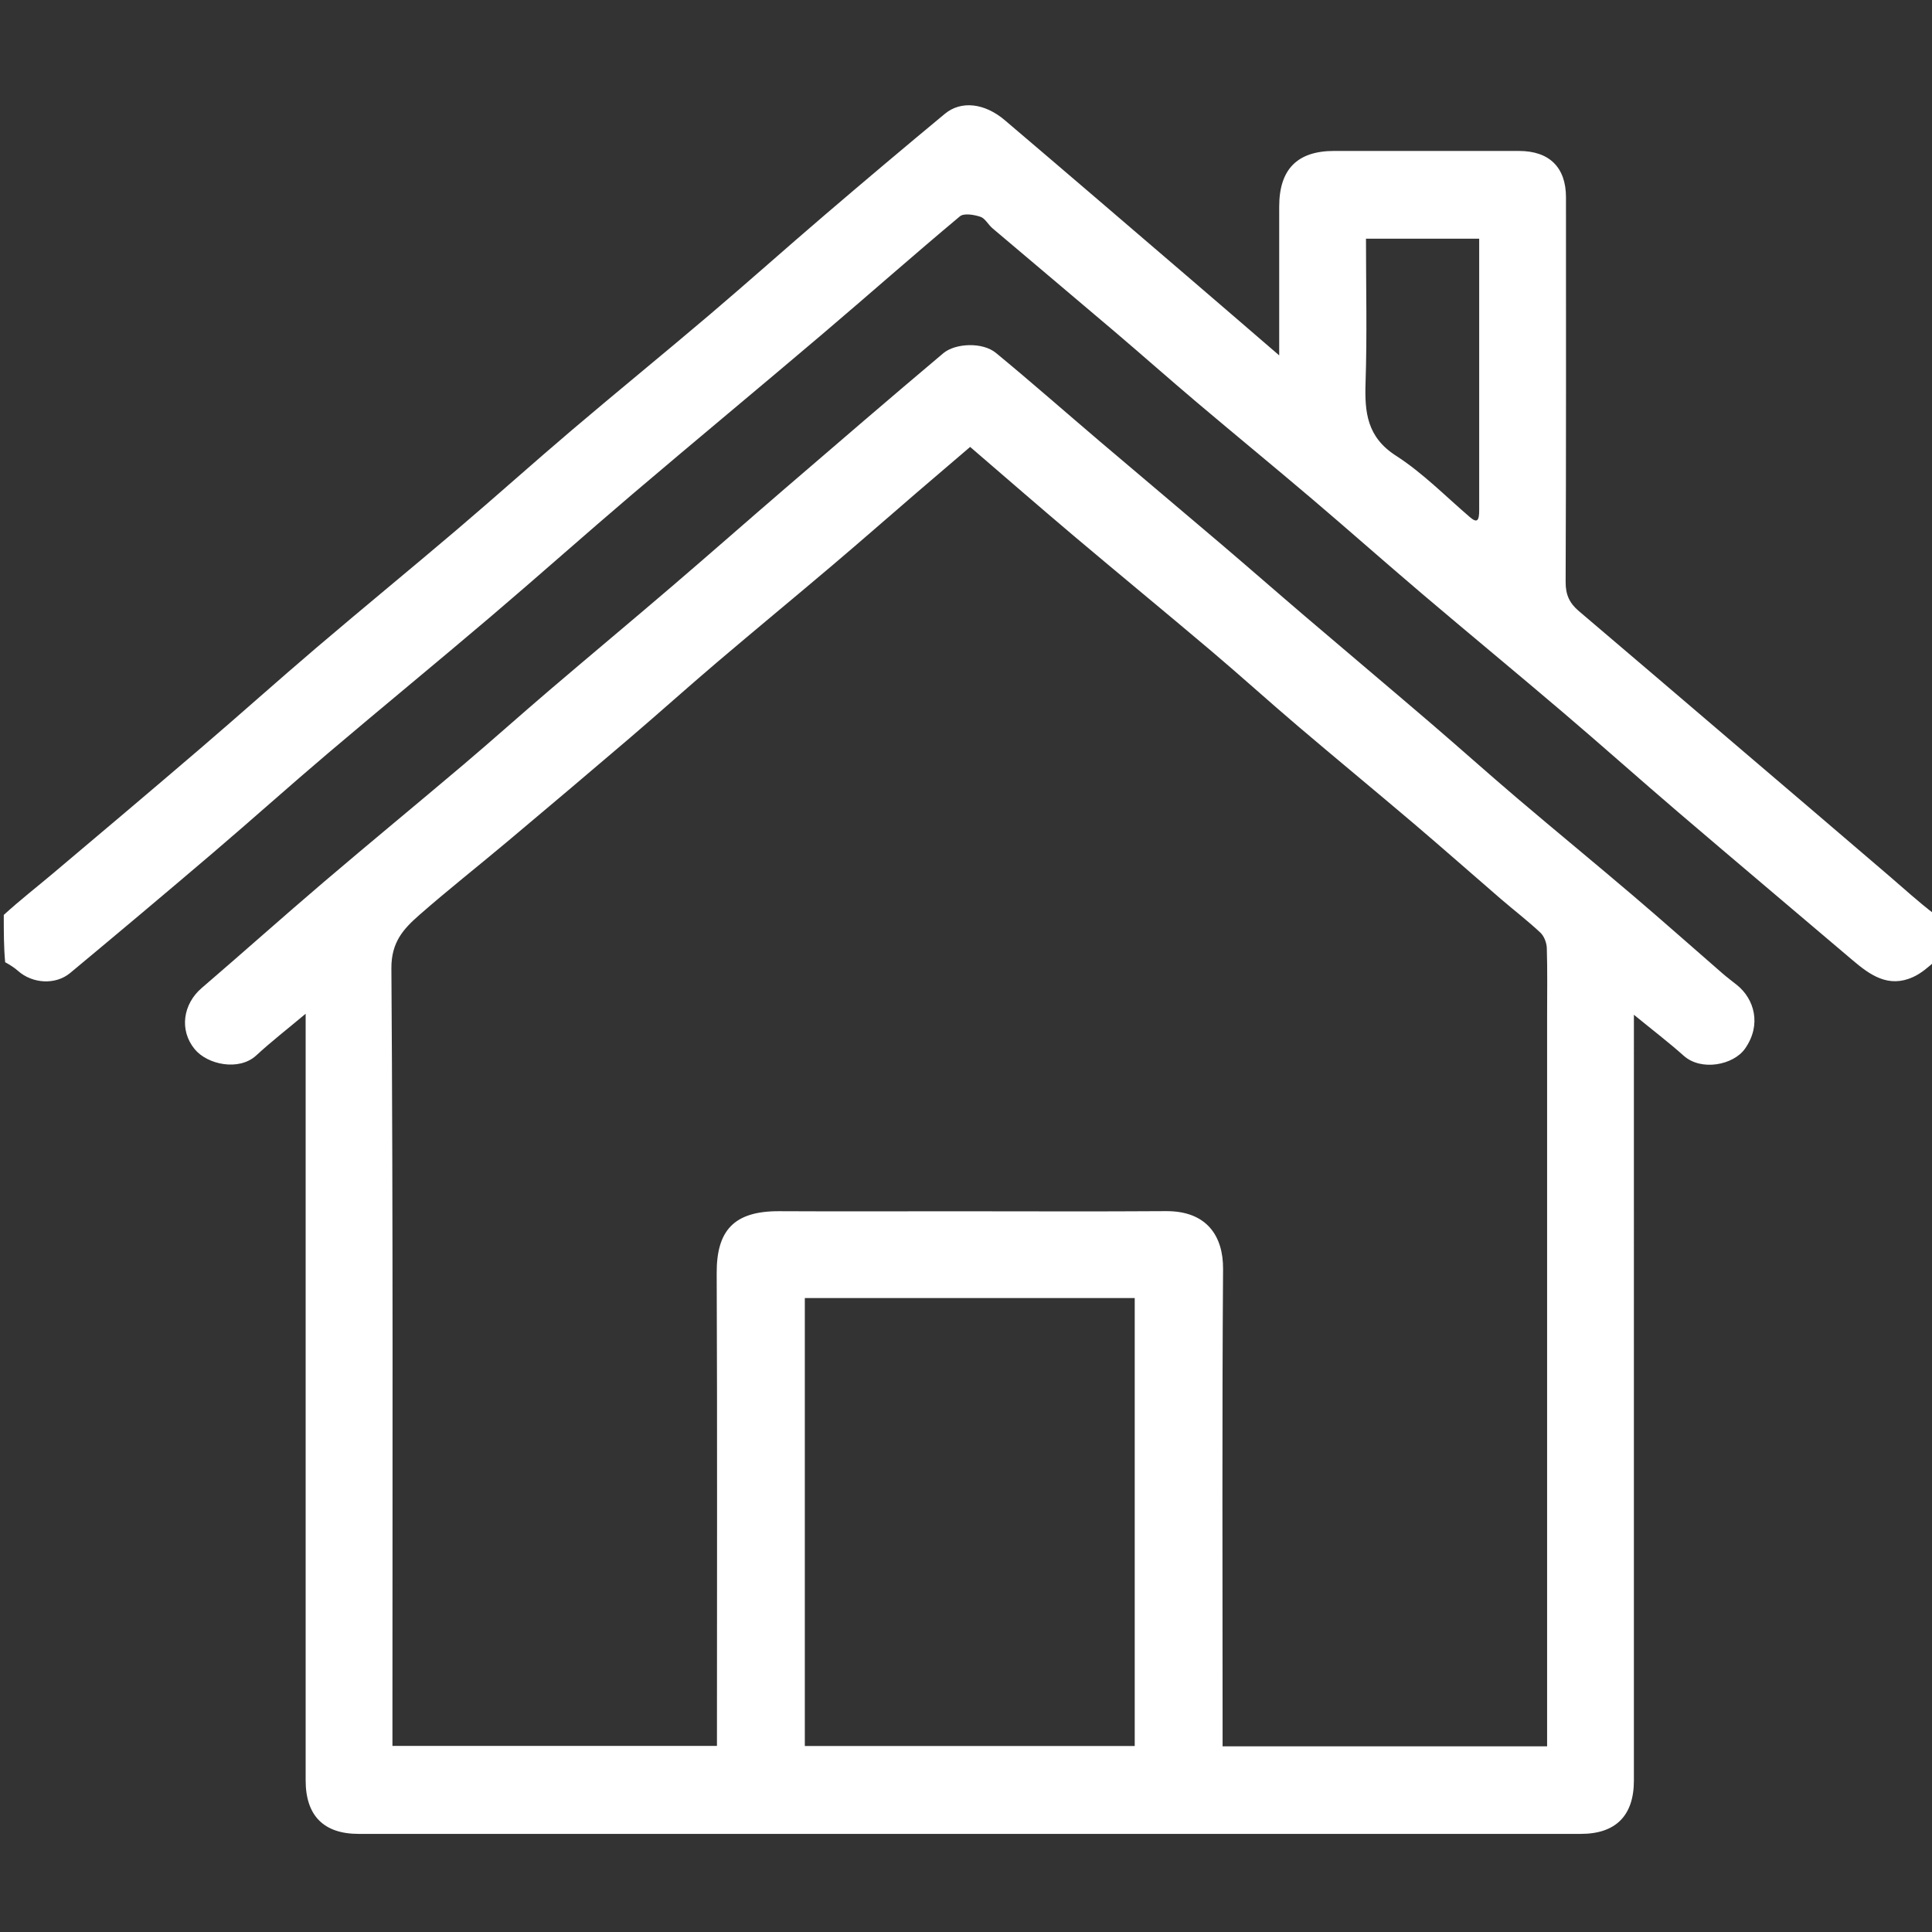 <svg version="1.1" id="Layer_1" xmlns="http://www.w3.org/2000/svg" xmlns:xlink="http://www.w3.org/1999/xlink" x="0px" y="0px"
	 width="100%" viewBox="0 0 512 512" enable-background="new 0 0 512 512" xml:space="preserve">

<rect x="0" y="0" width="512" height="512" fill="#333333" stroke="none"/>

<path fill="#FFFFFF" opacity="1" stroke="none" 
	d="
M1,242.463 
	C5.312,238.525 9.691,235.128 13.925,231.56 
	C27.053,220.5 40.17,209.426 53.206,198.258 
	C63.537,189.408 73.669,180.325 84.024,171.504 
	C96.334,161.019 108.847,150.773 121.163,140.295 
	C131.398,131.588 141.399,122.607 151.64,113.908 
	C163.711,103.655 175.993,93.65 188.064,83.397 
	C198.305,74.698 208.325,65.739 218.537,57.004 
	C229.089,47.978 239.704,39.022 250.396,30.162 
	C254.685,26.607 260.898,27.278 266.283,31.853 
	C282.622,45.733 298.881,59.707 315.159,73.659 
	C322.937,80.326 330.688,87.024 339,94.181 
	C339,80.585 338.993,67.658 339.002,54.732 
	C339.01,44.843 343.809,40 353.571,40 
	C369.903,40 386.234,39.991 402.566,40.004 
	C410.603,40.011 414.999,44.37 415,52.282 
	C415.001,86.278 415.058,120.275 414.909,154.271 
	C414.894,157.626 415.964,159.866 418.375,161.913 
	C432.094,173.561 445.77,185.26 459.458,196.944 
	C473.146,208.628 486.848,220.296 500.509,232.011 
	C504.534,235.463 508.444,239.05 512.703,242.288 
	C513,246.025 513,250.049 513,254.537 
	C511.002,256.328 509.138,257.95 506.982,258.928 
	C500.445,261.894 495.579,258.395 490.885,254.407 
	C475.566,241.389 460.187,228.439 444.904,215.378 
	C434.693,206.651 424.671,197.701 414.444,188.991 
	C402.012,178.402 389.411,168.013 376.964,157.44 
	C367.106,149.066 357.425,140.484 347.569,132.108 
	C337.493,123.546 327.266,115.164 317.171,106.625 
	C309.797,100.387 302.564,93.981 295.207,87.723 
	C284.503,78.619 273.736,69.59 263.02,60.5 
	C261.882,59.535 261.074,57.861 259.808,57.445 
	C258.12,56.89 255.454,56.435 254.378,57.335 
	C242.071,67.623 230.055,78.258 217.827,88.641 
	C201.145,102.806 184.287,116.764 167.617,130.943 
	C155.017,141.661 142.671,152.679 130.069,163.394 
	C115.765,175.557 101.245,187.465 86.927,199.612 
	C76.684,208.302 66.684,217.278 56.462,225.993 
	C43.91,236.693 31.278,247.3 18.598,257.848 
	C14.693,261.096 8.595,260.682 4.801,257.316 
	C3.846,256.469 2.759,255.77 1.367,255.002 
	C1,250.975 1,246.951 1,242.463 
M392,135.012 
	C392,111.097 392,87.181 392,63.257 
	C381.741,63.257 372.008,63.257 362,63.257 
	C362,76.137 362.309,88.773 361.887,101.384 
	C361.623,109.294 362.271,115.831 369.941,120.763 
	C377.023,125.317 383.068,131.494 389.51,137.025 
	C391.397,138.644 392.037,138.179 392,135.012 
z"/>
<path fill="#FFFFFF" opacity="1" stroke="none" 
	d="
M167,486 
	C142.673,486 118.846,486.002 95.019,485.999 
	C85.779,485.997 81.001,481.164 81.001,471.822 
	C80.999,406.006 81,340.191 81,274.375 
	C81,272.762 81,271.148 81,268.653 
	C76.229,272.654 71.908,276.011 67.9,279.707 
	C63.345,283.907 54.977,282.17 51.583,278.025 
	C47.453,272.982 48.5,266.077 53.459,261.824 
	C64.283,252.54 74.914,243.031 85.765,233.778 
	C98.067,223.288 110.561,213.023 122.897,202.573 
	C130.521,196.114 137.964,189.441 145.564,182.953 
	C156.379,173.72 167.304,164.616 178.106,155.37 
	C188.187,146.741 198.142,137.966 208.202,129.313 
	C222.094,117.364 235.977,105.403 249.994,93.602 
	C253.122,90.968 260.344,90.573 263.936,93.53 
	C273.278,101.224 282.361,109.232 291.583,117.073 
	C302.291,126.176 313.057,135.21 323.759,144.319 
	C331.115,150.581 338.381,156.95 345.73,163.22 
	C356.799,172.666 367.936,182.034 378.988,191.501 
	C386.704,198.109 394.267,204.896 402.005,211.478 
	C412.205,220.154 422.558,228.649 432.753,237.33 
	C440.74,244.132 448.58,251.105 456.501,257.985 
	C457.725,259.049 459.032,260.017 460.299,261.032 
	C464.874,264.695 466.935,271.531 462.441,277.917 
	C459.415,282.216 450.889,283.974 446.188,279.772 
	C442.252,276.255 438.042,273.046 433,268.921 
	C433,271.934 433,273.679 433,275.424 
	C433,340.906 433.001,406.389 432.999,471.871 
	C432.999,481.161 428.183,485.999 418.932,485.999 
	C335.121,486.001 251.311,486 167,486 
M253.5,321 
	C271.996,321 290.493,321.093 308.989,320.965 
	C319.87,320.889 324.186,327.649 324.126,336.293 
	C323.842,376.618 324,416.947 324,457.274 
	C324,459.06 324,460.846 324,462.792 
	C352.819,462.792 381.221,462.792 410,462.792 
	C410,460.799 410,459.008 410,457.216 
	C410,394.56 410,331.903 410,269.246 
	C410,263.247 410.107,257.244 409.921,251.251 
	C409.878,249.845 409.206,248.087 408.205,247.149 
	C404.873,244.024 401.228,241.237 397.762,238.251 
	C390.066,231.618 382.459,224.881 374.718,218.301 
	C364.513,209.629 354.171,201.119 343.972,192.441 
	C336.234,185.857 328.7,179.032 320.945,172.469 
	C308.854,162.24 296.612,152.19 284.511,141.972 
	C275.404,134.283 266.419,126.451 257.096,118.439 
	C252.221,122.609 247.635,126.509 243.073,130.436 
	C235.625,136.848 228.237,143.331 220.741,149.687 
	C210.526,158.347 200.188,166.862 189.988,175.539 
	C182.249,182.122 174.692,188.918 166.967,195.518 
	C156.155,204.757 145.288,213.932 134.397,223.078 
	C126.65,229.584 118.692,235.843 111.091,242.513 
	C106.948,246.15 103.675,249.672 103.723,256.624 
	C104.185,323.61 104,390.601 104,457.591 
	C104,459.347 104,461.102 104,462.68 
	C133.045,462.68 161.448,462.68 190,462.68 
	C190,420.712 190.104,379.064 189.931,337.418 
	C189.885,326.219 194.369,320.921 206.507,320.981 
	C221.838,321.058 237.169,321 253.5,321 
M261.5,344 
	C245.404,344 229.309,344 213.286,344 
	C213.286,383.977 213.286,423.379 213.286,462.713 
	C242.643,462.713 271.713,462.713 300.714,462.713 
	C300.714,423.024 300.714,383.621 300.714,344 
	C287.786,344 275.143,344 261.5,344 
z"/>
</svg>